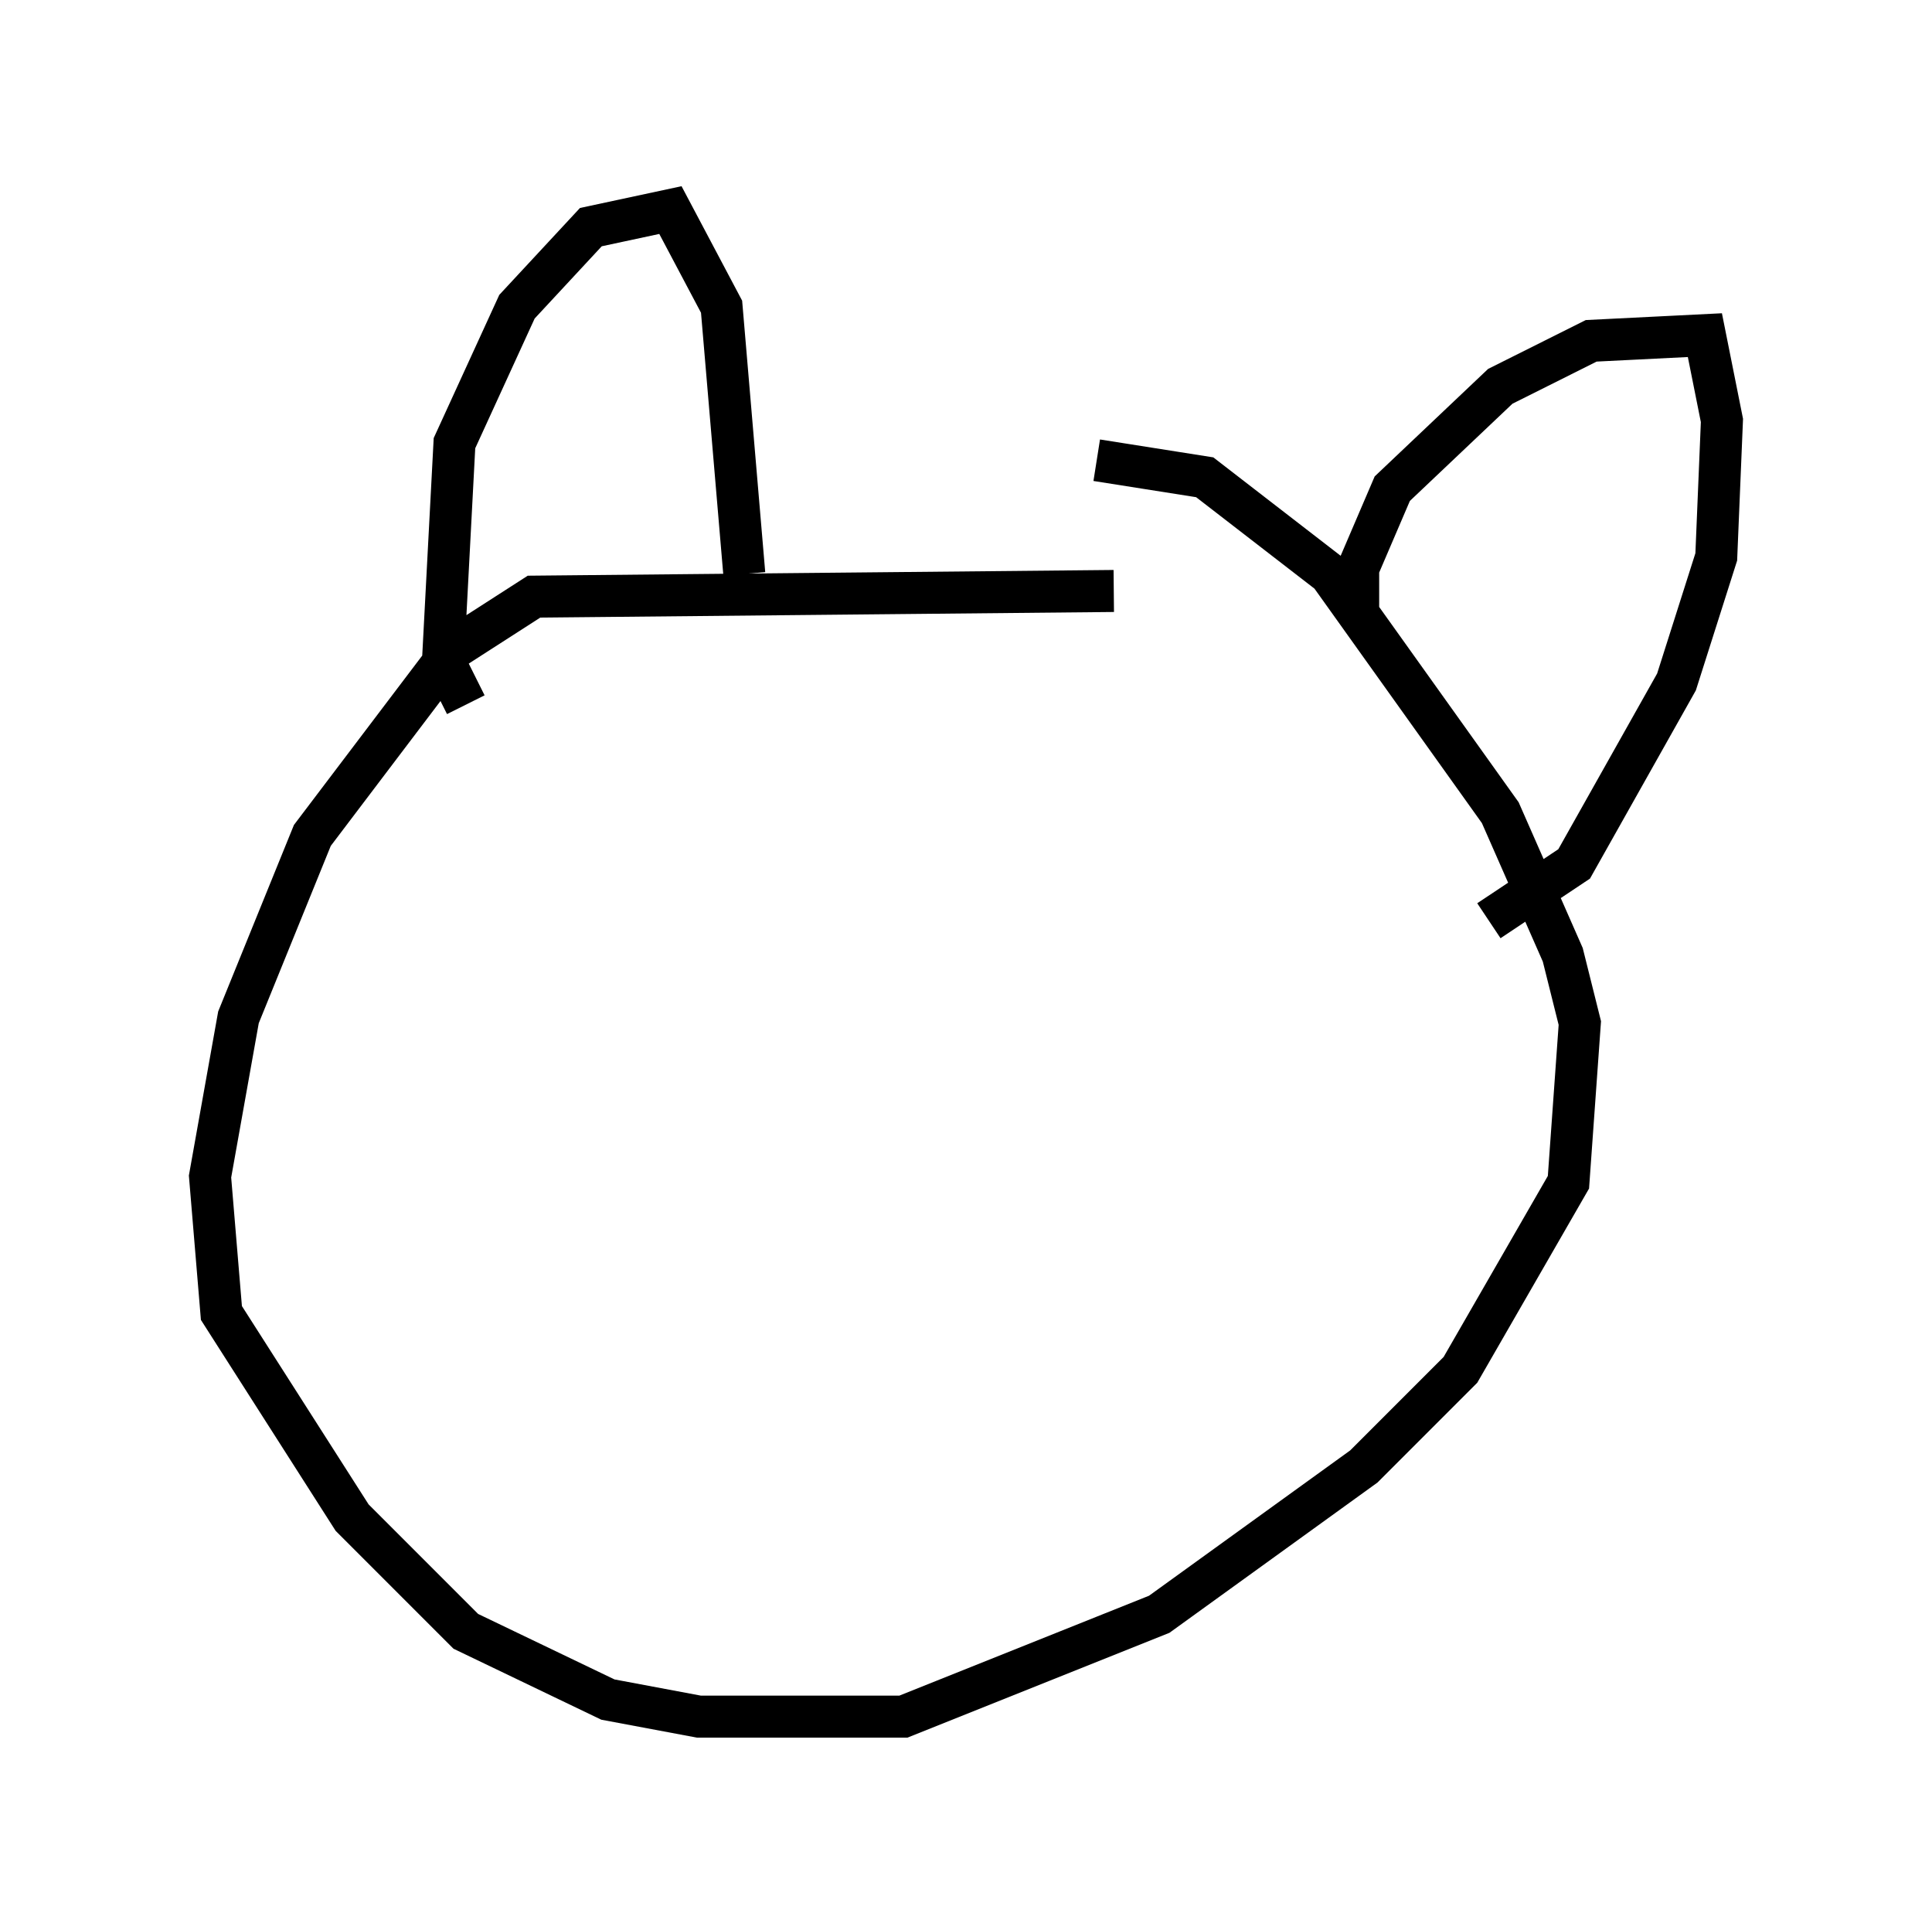 <?xml version="1.0" encoding="utf-8" ?>
<svg baseProfile="full" height="45.859" version="1.1" width="45.994" xmlns="http://www.w3.org/2000/svg" xmlns:ev="http://www.w3.org/2001/xml-events" xmlns:xlink="http://www.w3.org/1999/xlink"><defs /><rect fill="white" height="45.859" width="45.994" x="0" y="0" /><path d="M25.974, 14.878 m0.541, -0.812 l-13.802, 0.135 -1.894, 1.218 l-3.383, 4.465 -1.759, 4.33 l-0.677, 3.789 0.271, 3.248 l3.112, 4.871 2.706, 2.706 l3.383, 1.624 2.165, 0.406 l4.871, 0.0 6.089, -2.436 l4.871, -3.518 2.3, -2.3 l2.571, -4.465 0.271, -3.789 l-0.406, -1.624 -1.488, -3.383 l-4.059, -5.683 -2.977, -2.3 l-2.571, -0.406 m-15.02, 5.819 l-0.541, -1.083 0.271, -5.142 l1.488, -3.248 1.759, -1.894 l1.894, -0.406 1.218, 2.3 l0.541, 6.36 m14.614, 1.083 l0.0, -1.218 0.812, -1.894 l2.571, -2.436 2.165, -1.083 l2.706, -0.135 0.406, 2.03 l-0.135, 3.248 -0.947, 2.977 l-2.436, 4.33 -2.03, 1.353 " fill="none" stroke="black" stroke-width="1" /></svg>
